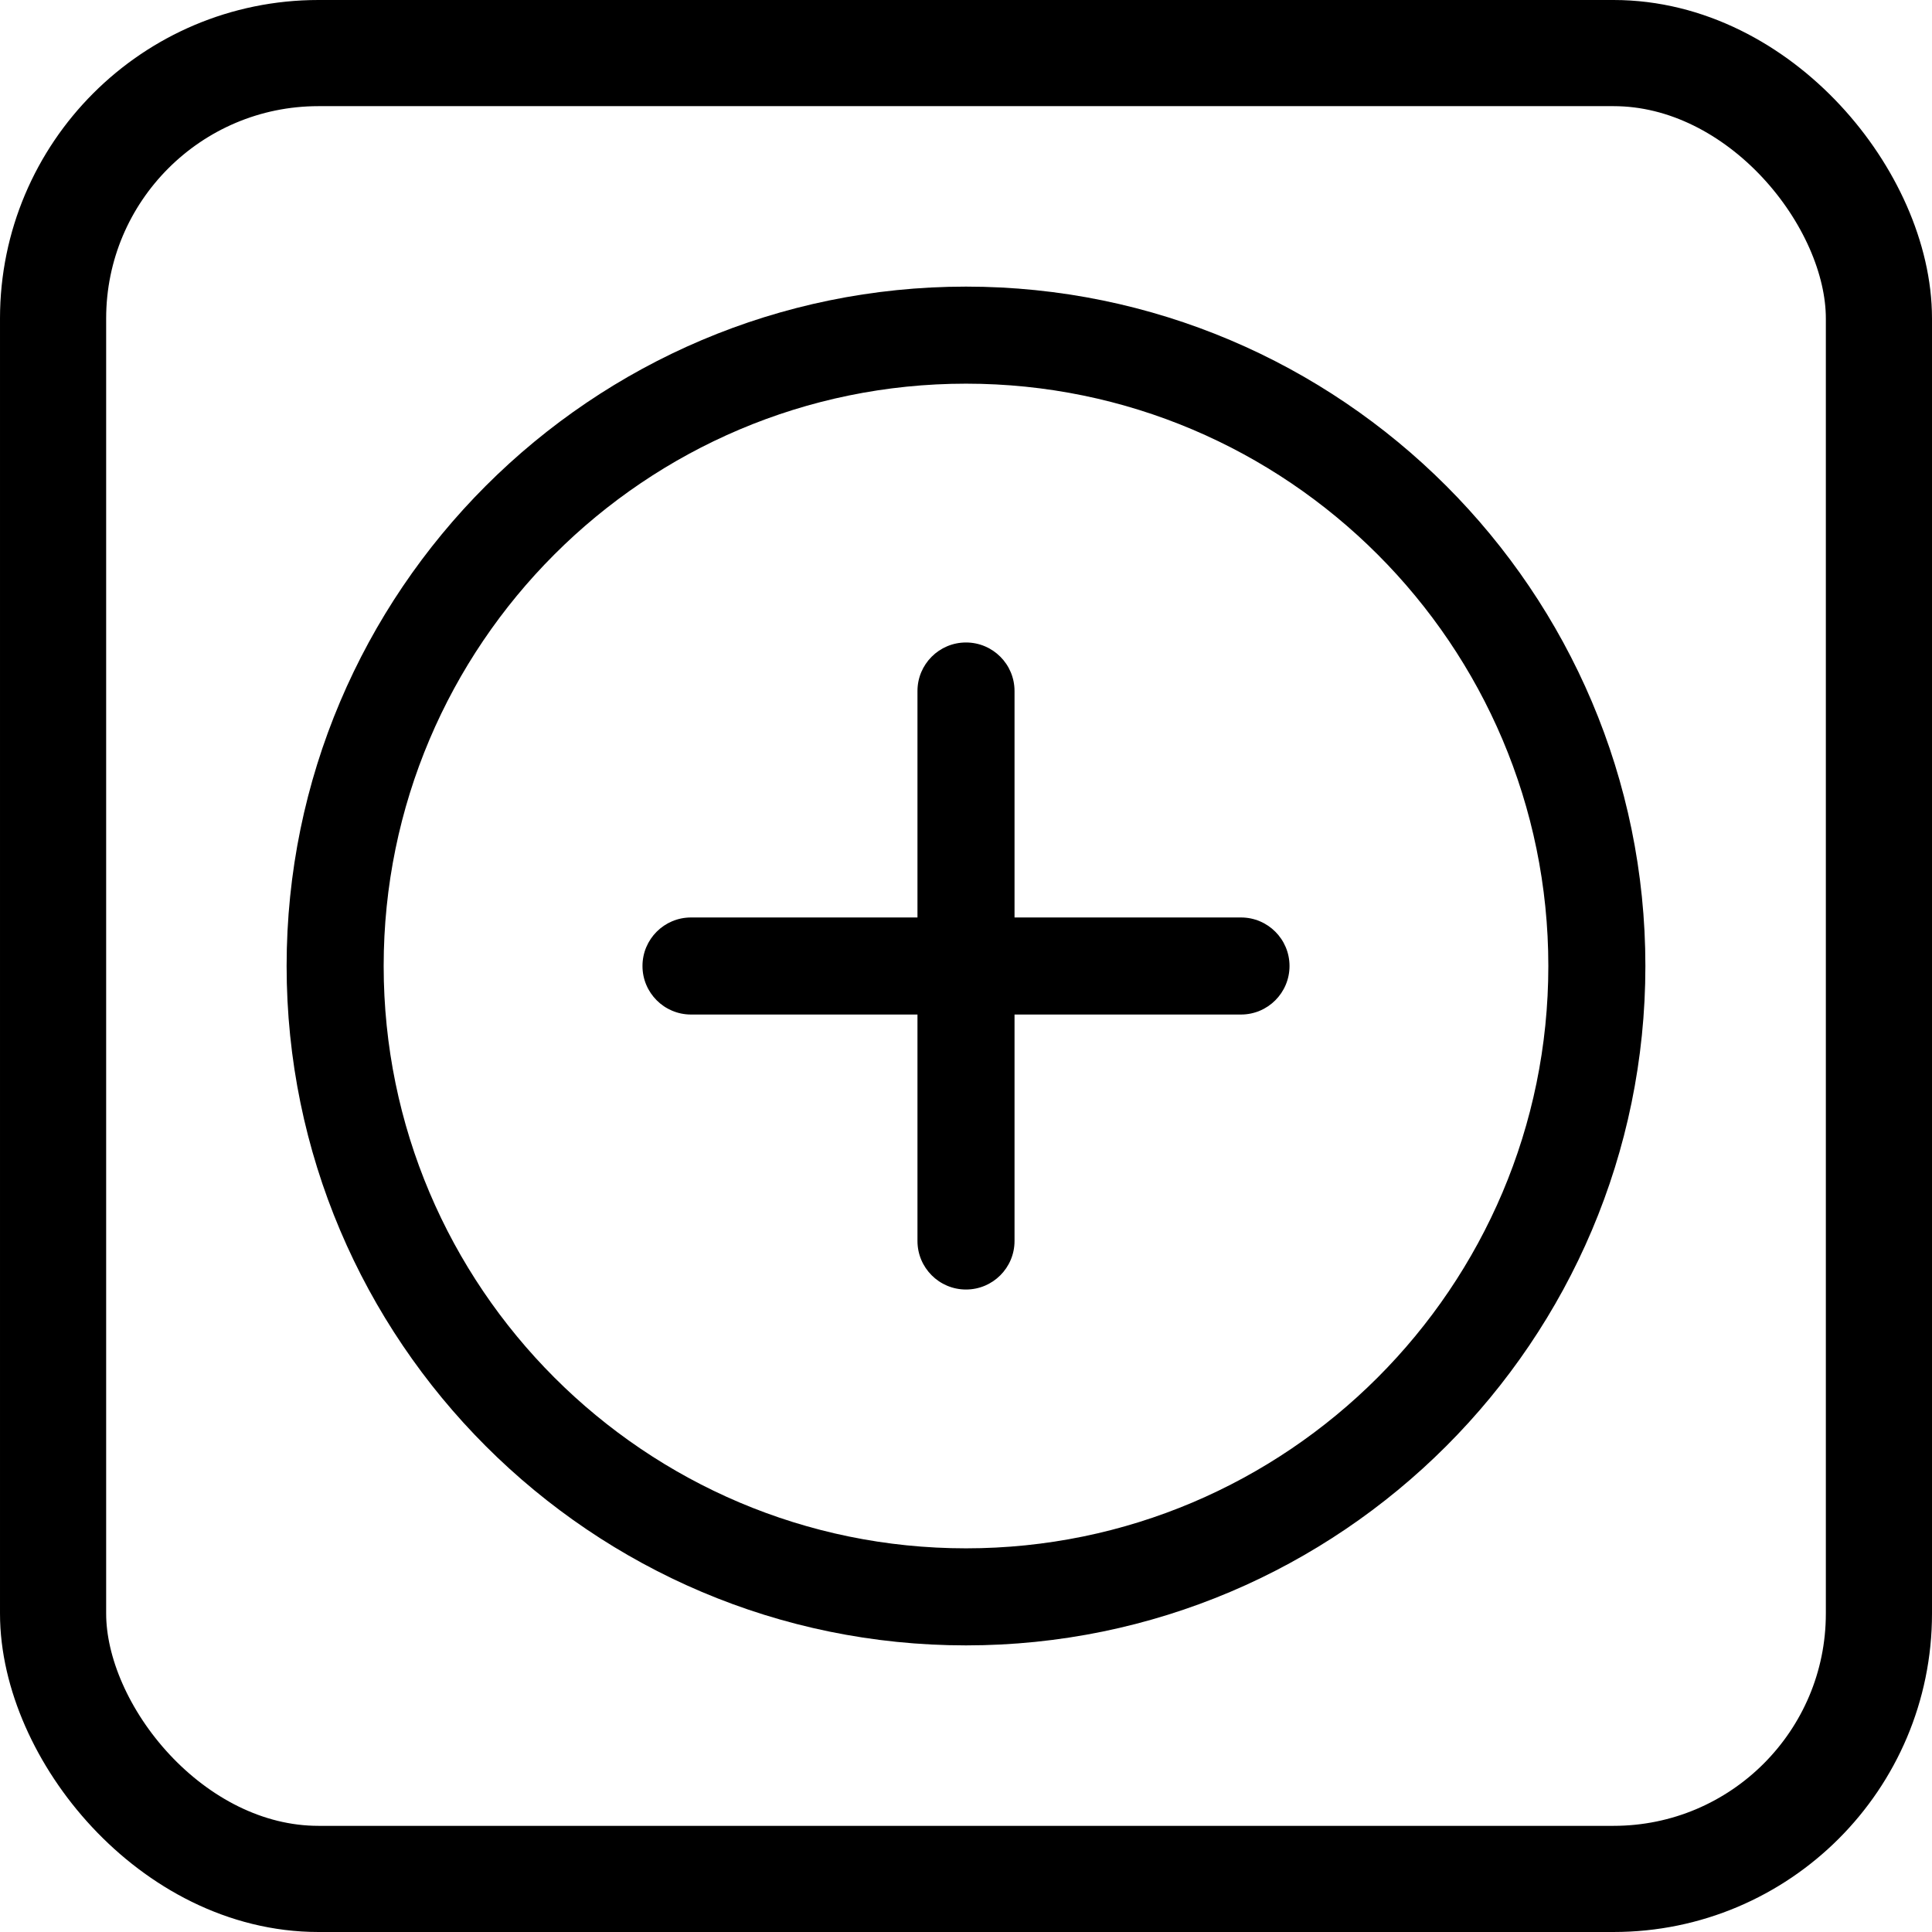 <svg width="728" height="728" viewBox="0 0 728 728" fill="none" xmlns="http://www.w3.org/2000/svg">
<path d="M364 108C222.84 108 108 222.84 108 364C108 505.16 222.84 620 364 620C505.16 620 620 505.16 620 364C620 222.84 505.16 108 364 108ZM364 583.429C243.003 583.429 144.571 484.997 144.571 364C144.571 243.003 243.003 144.571 364 144.571C484.997 144.571 583.429 243.003 583.429 364C583.429 484.997 484.997 583.429 364 583.429Z" fill="black"/>
<path d="M364 242.095C353.9 242.095 345.714 250.281 345.714 260.381V467.619C345.714 477.719 353.9 485.905 364 485.905C374.1 485.905 382.286 477.719 382.286 467.619V260.381C382.286 250.281 374.1 242.095 364 242.095Z" fill="black"/>
<path d="M467.619 345.714H260.381C250.281 345.714 242.095 353.9 242.095 364C242.095 374.1 250.281 382.286 260.381 382.286H467.619C477.719 382.286 485.905 374.1 485.905 364C485.905 353.9 477.719 345.714 467.619 345.714Z" fill="black"/>
<rect x="20" y="20" width="688" height="688" rx="100" stroke="black" stroke-width="40"/>
</svg>
